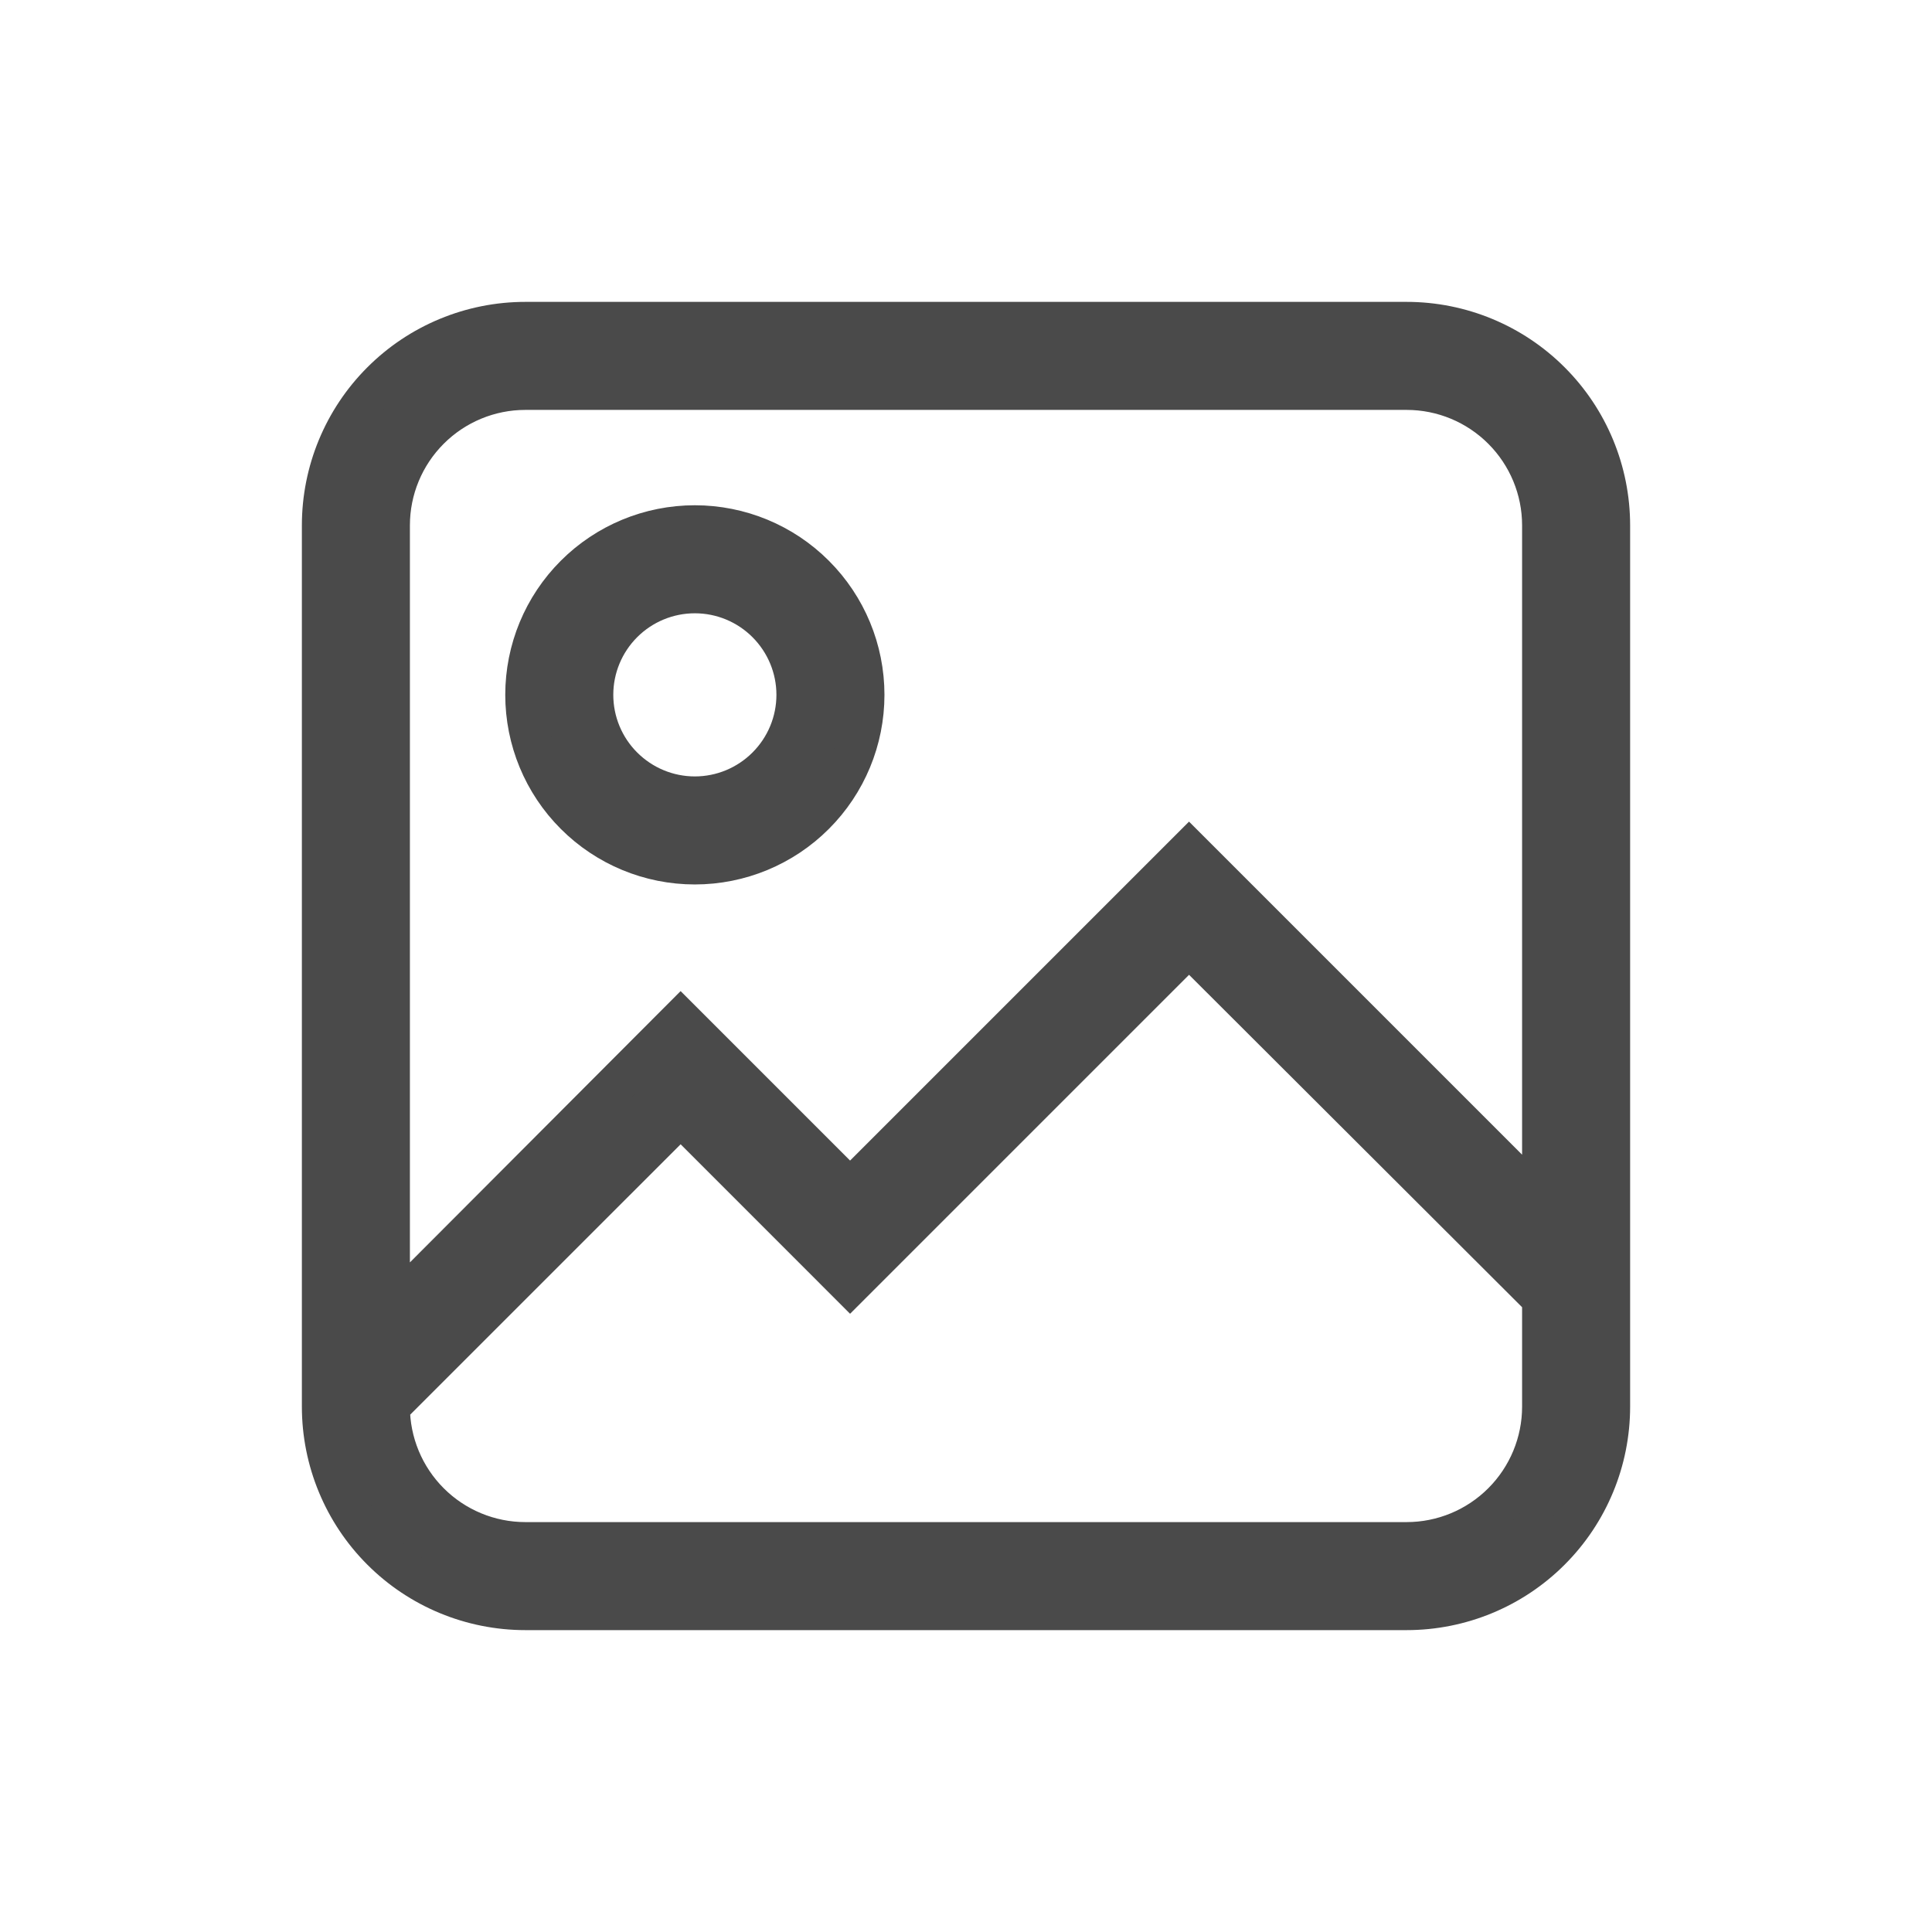 <svg width="48" height="48" viewBox="0 0 48 48" fill="none" xmlns="http://www.w3.org/2000/svg">
<path d="M13.053 8H34.947C36.287 8 37.573 8.532 38.52 9.48C39.468 10.427 40 11.713 40 13.053V34.947C40 36.287 39.468 37.573 38.52 38.52C37.573 39.468 36.287 40 34.947 40H13.053C11.713 40 10.427 39.468 9.48 38.52C8.532 37.573 8 36.287 8 34.947V13.053C8 11.713 8.532 10.427 9.48 9.48C10.427 8.532 11.713 8 13.053 8ZM13.053 9.684C12.159 9.684 11.303 10.039 10.671 10.671C10.039 11.303 9.684 12.159 9.684 13.053V32.573L16.91 25.331L21.12 29.541L29.541 21.12L38.316 29.895V13.053C38.316 12.159 37.961 11.303 37.329 10.671C36.697 10.039 35.841 9.684 34.947 9.684H13.053ZM21.12 31.933L16.91 27.722L9.684 34.947C9.684 35.841 10.039 36.697 10.671 37.329C11.303 37.961 12.159 38.316 13.053 38.316H34.947C35.841 38.316 36.697 37.961 37.329 37.329C37.961 36.697 38.316 35.841 38.316 34.947V32.27L29.541 23.512L21.12 31.933ZM17.263 13.053C18.38 13.053 19.451 13.496 20.24 14.286C21.03 15.075 21.474 16.146 21.474 17.263C21.474 18.38 21.03 19.451 20.24 20.24C19.451 21.03 18.38 21.474 17.263 21.474C16.146 21.474 15.075 21.03 14.286 20.24C13.496 19.451 13.053 18.38 13.053 17.263C13.053 16.146 13.496 15.075 14.286 14.286C15.075 13.496 16.146 13.053 17.263 13.053ZM17.263 14.737C16.593 14.737 15.951 15.003 15.477 15.477C15.003 15.951 14.737 16.593 14.737 17.263C14.737 17.933 15.003 18.576 15.477 19.049C15.951 19.523 16.593 19.79 17.263 19.79C17.933 19.79 18.576 19.523 19.049 19.049C19.523 18.576 19.79 17.933 19.79 17.263C19.79 16.593 19.523 15.951 19.049 15.477C18.576 15.003 17.933 14.737 17.263 14.737Z" fill="#4A4A4A" stroke="#4A4A4A"/>
</svg>

